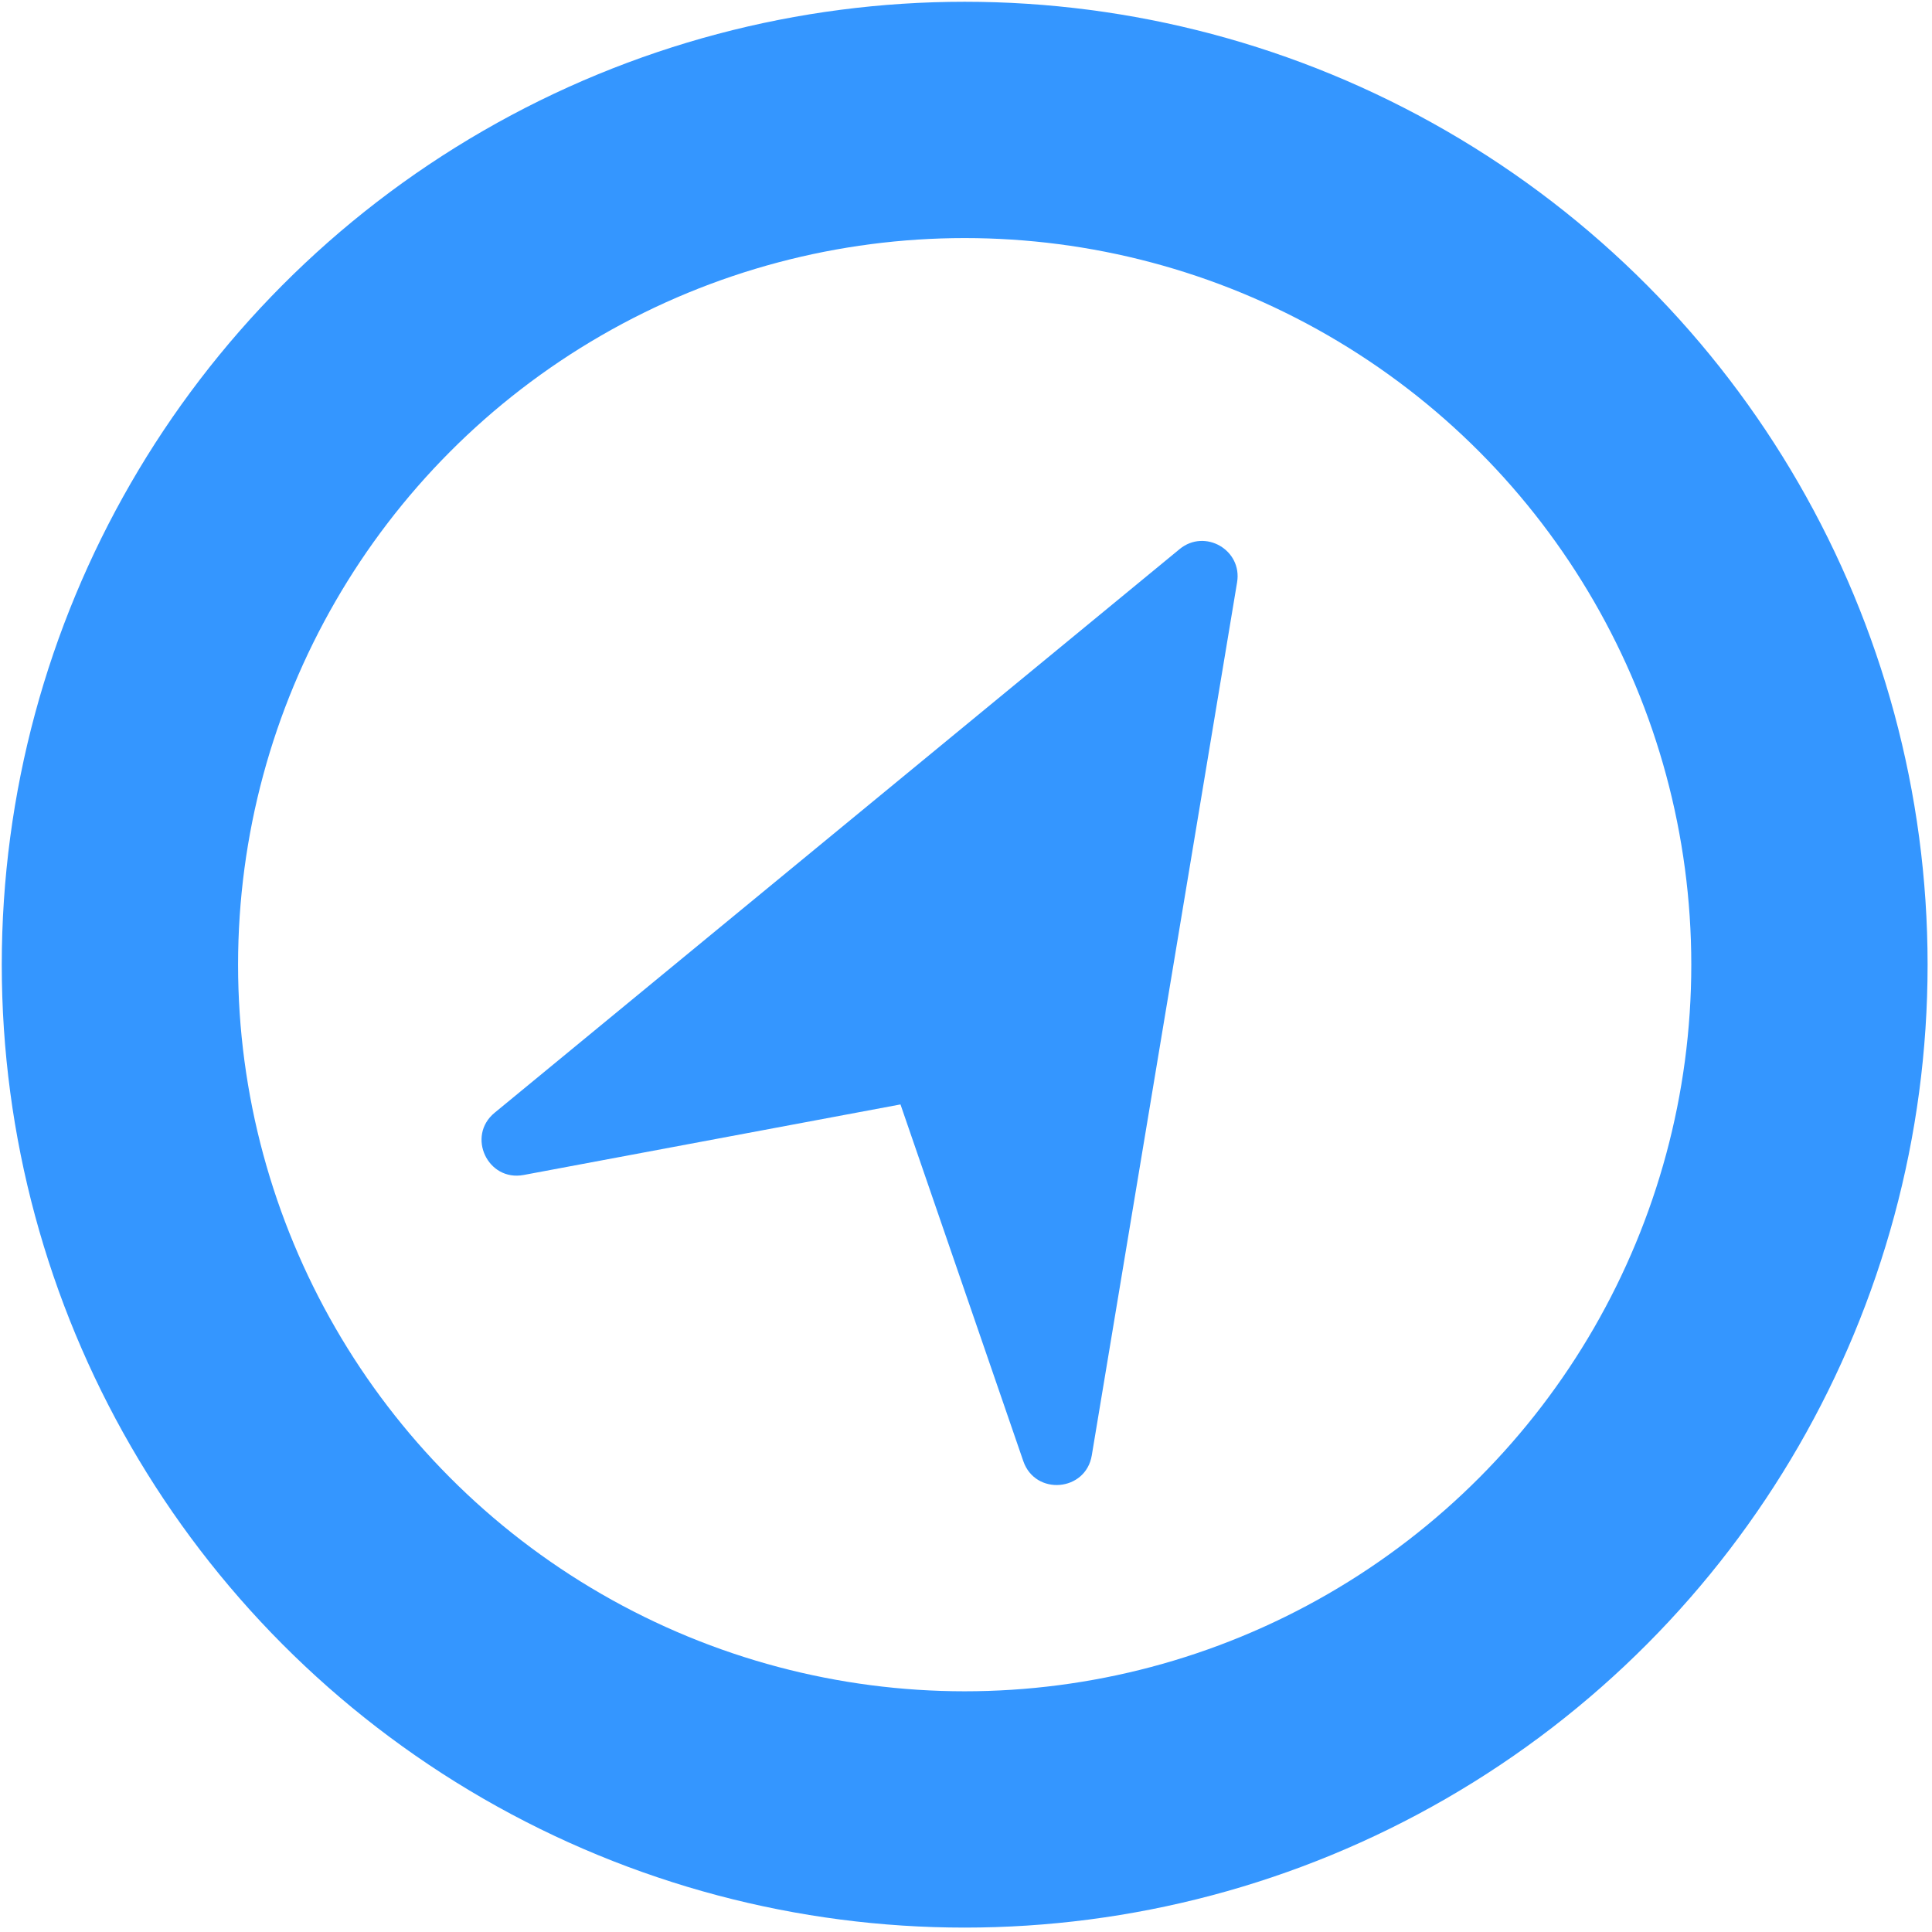 <svg width="145" height="145" viewBox="0 0 145 145" fill="none" xmlns="http://www.w3.org/2000/svg">
<circle cx="72.401" cy="72.401" r="63.401" stroke="#3496FF" stroke-width="17.735"/>
<path fill-rule="evenodd" clip-rule="evenodd" d="M88.532 41.211C90.43 39.649 93.25 41.277 92.846 43.702L81.94 109.23C81.486 111.953 77.699 112.269 76.8 109.659L67.583 82.89L39.3 88.185C36.597 88.691 34.997 85.264 37.12 83.516L88.532 41.211Z" fill="#3496FF"/>
</svg>
